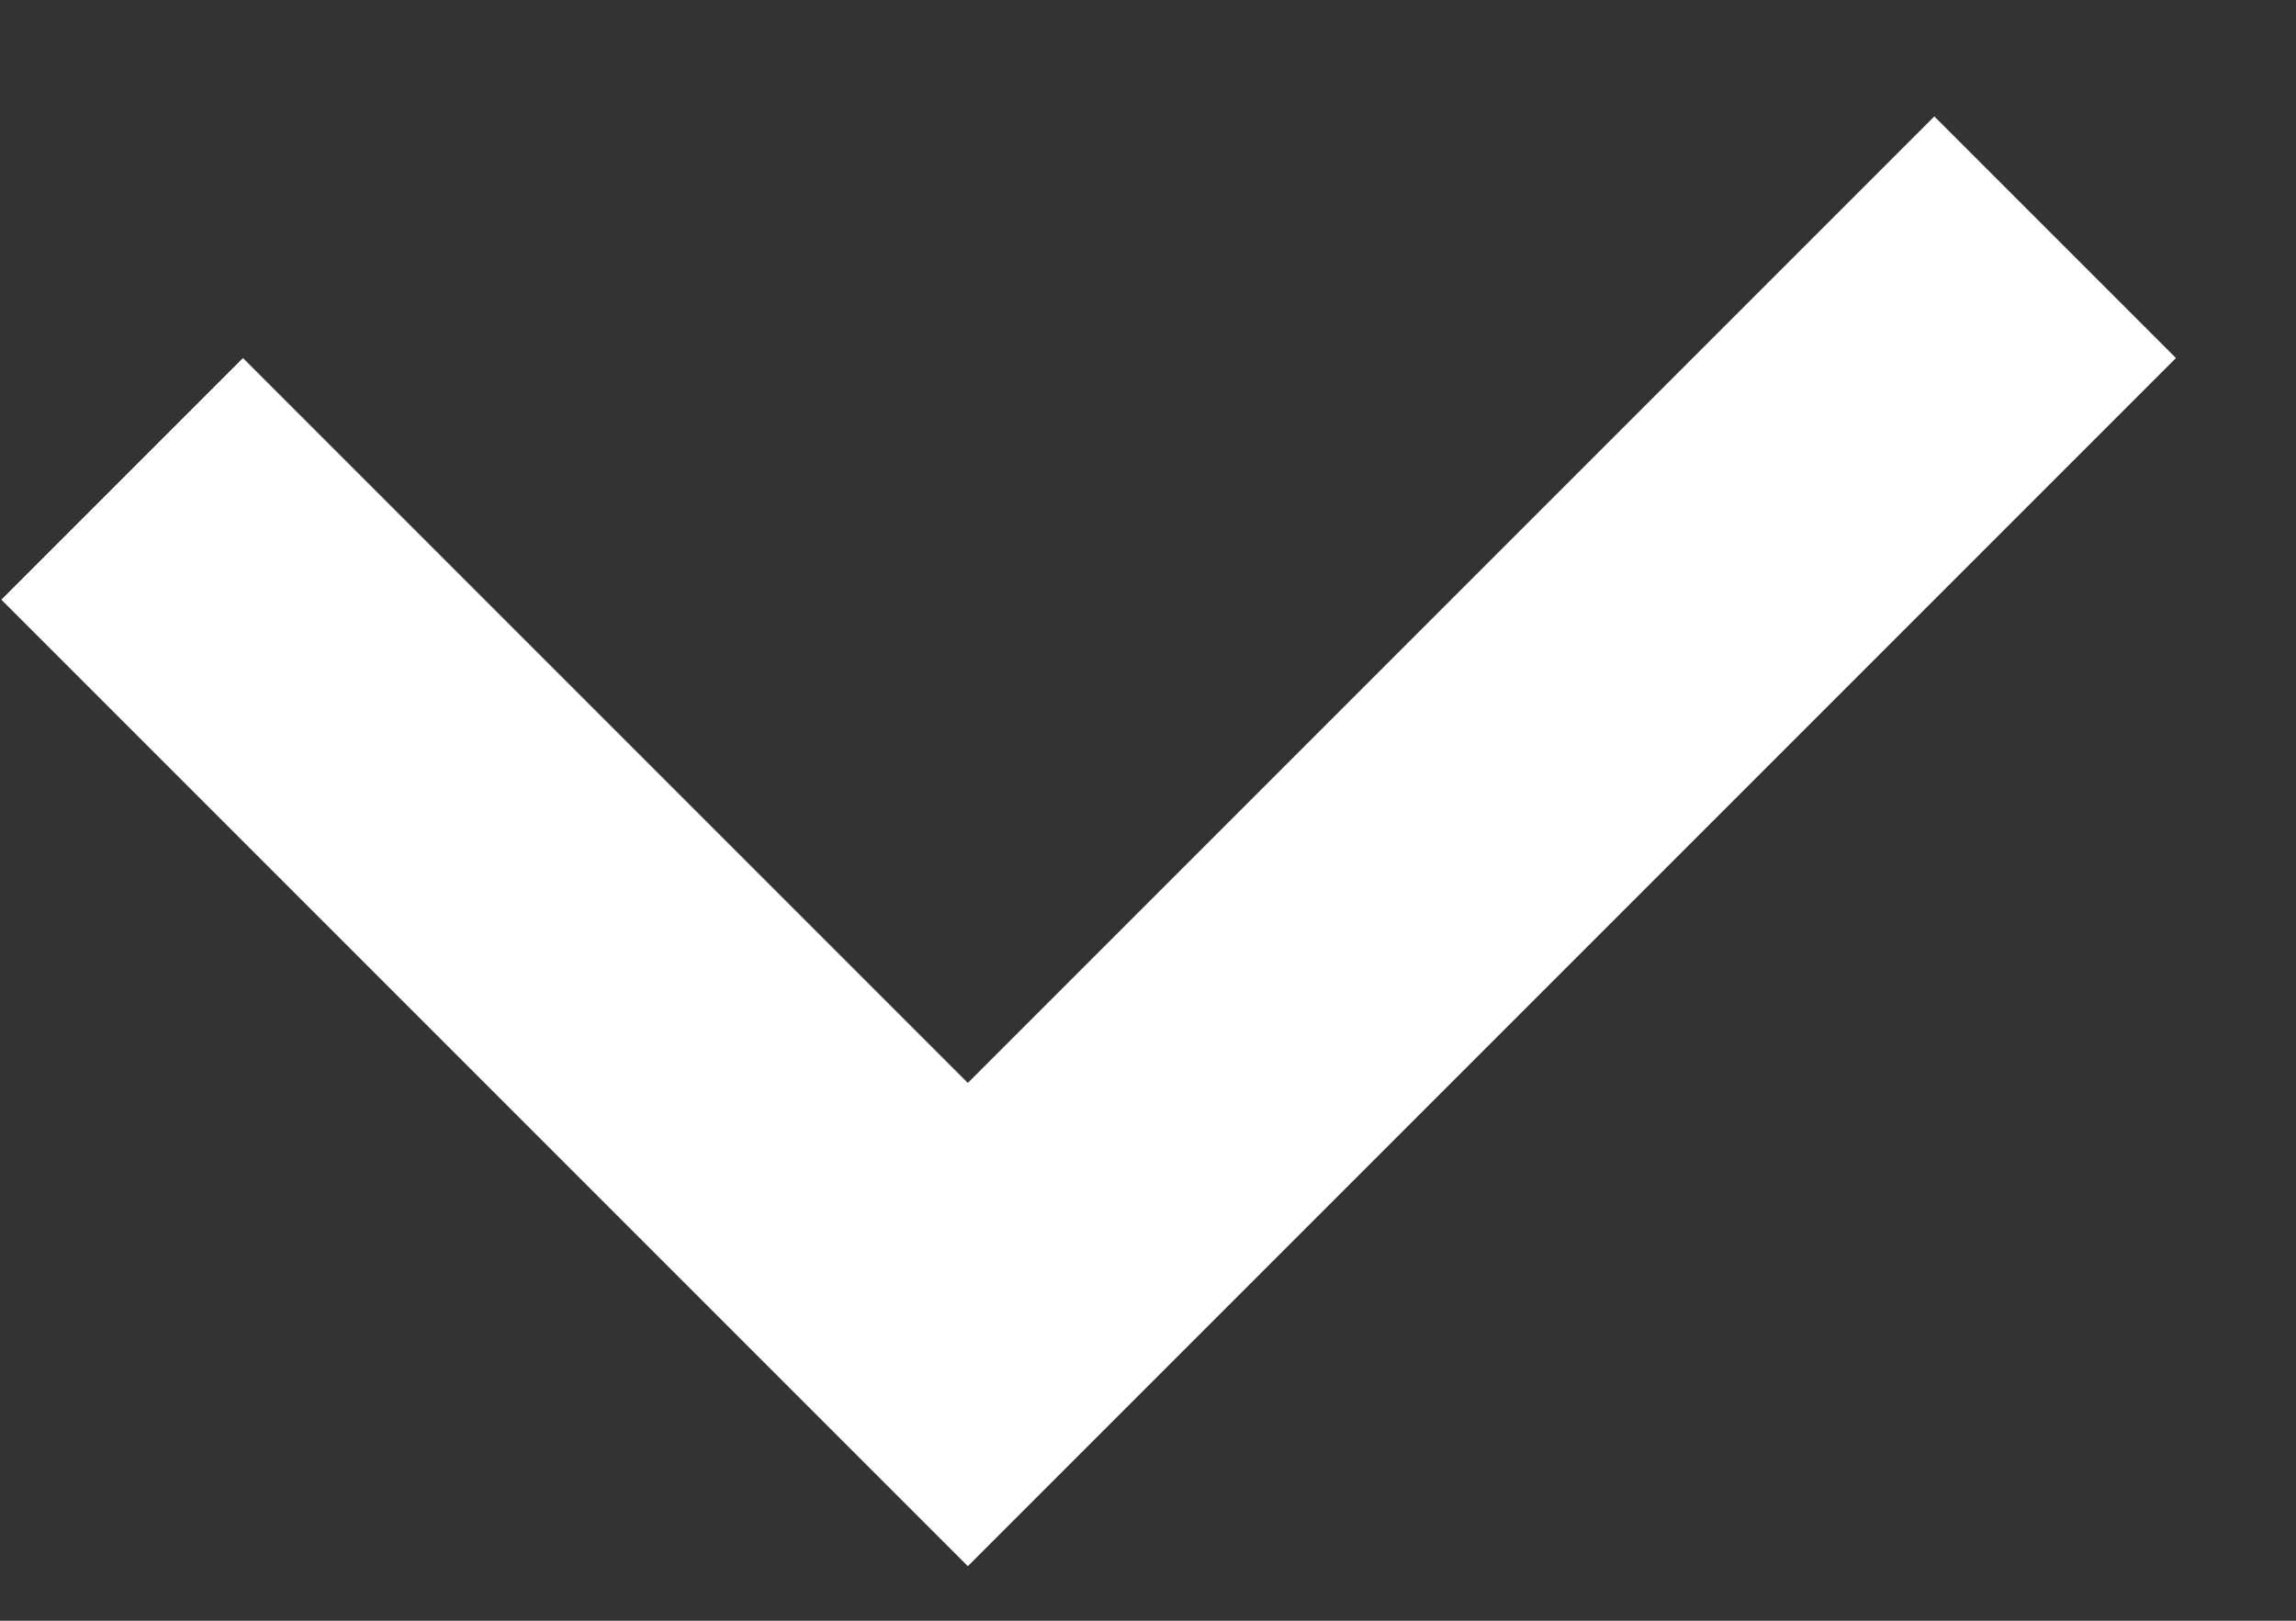 <svg id="SvgjsSvg1015" xmlns="http://www.w3.org/2000/svg" version="1.1" xmlns:xlink="http://www.w3.org/1999/xlink" xmlns:svgjs="http://svgjs.com/svgjs" width="17" height="12"><rect width="100%" height="100%" fill="#333333" stroke="none"/><defs id="SvgjsDefs1016"></defs><path id="SvgjsPath1017" d="M49.799 411.651L55.166 417.018L62.322 409.862L64.111 411.651L56.955 418.807L56.955 418.807L55.166 420.596L48.01 413.44Z " fill="#ffffff" transform="matrix(1,0,0,1,-48,-409)"></path></svg>
